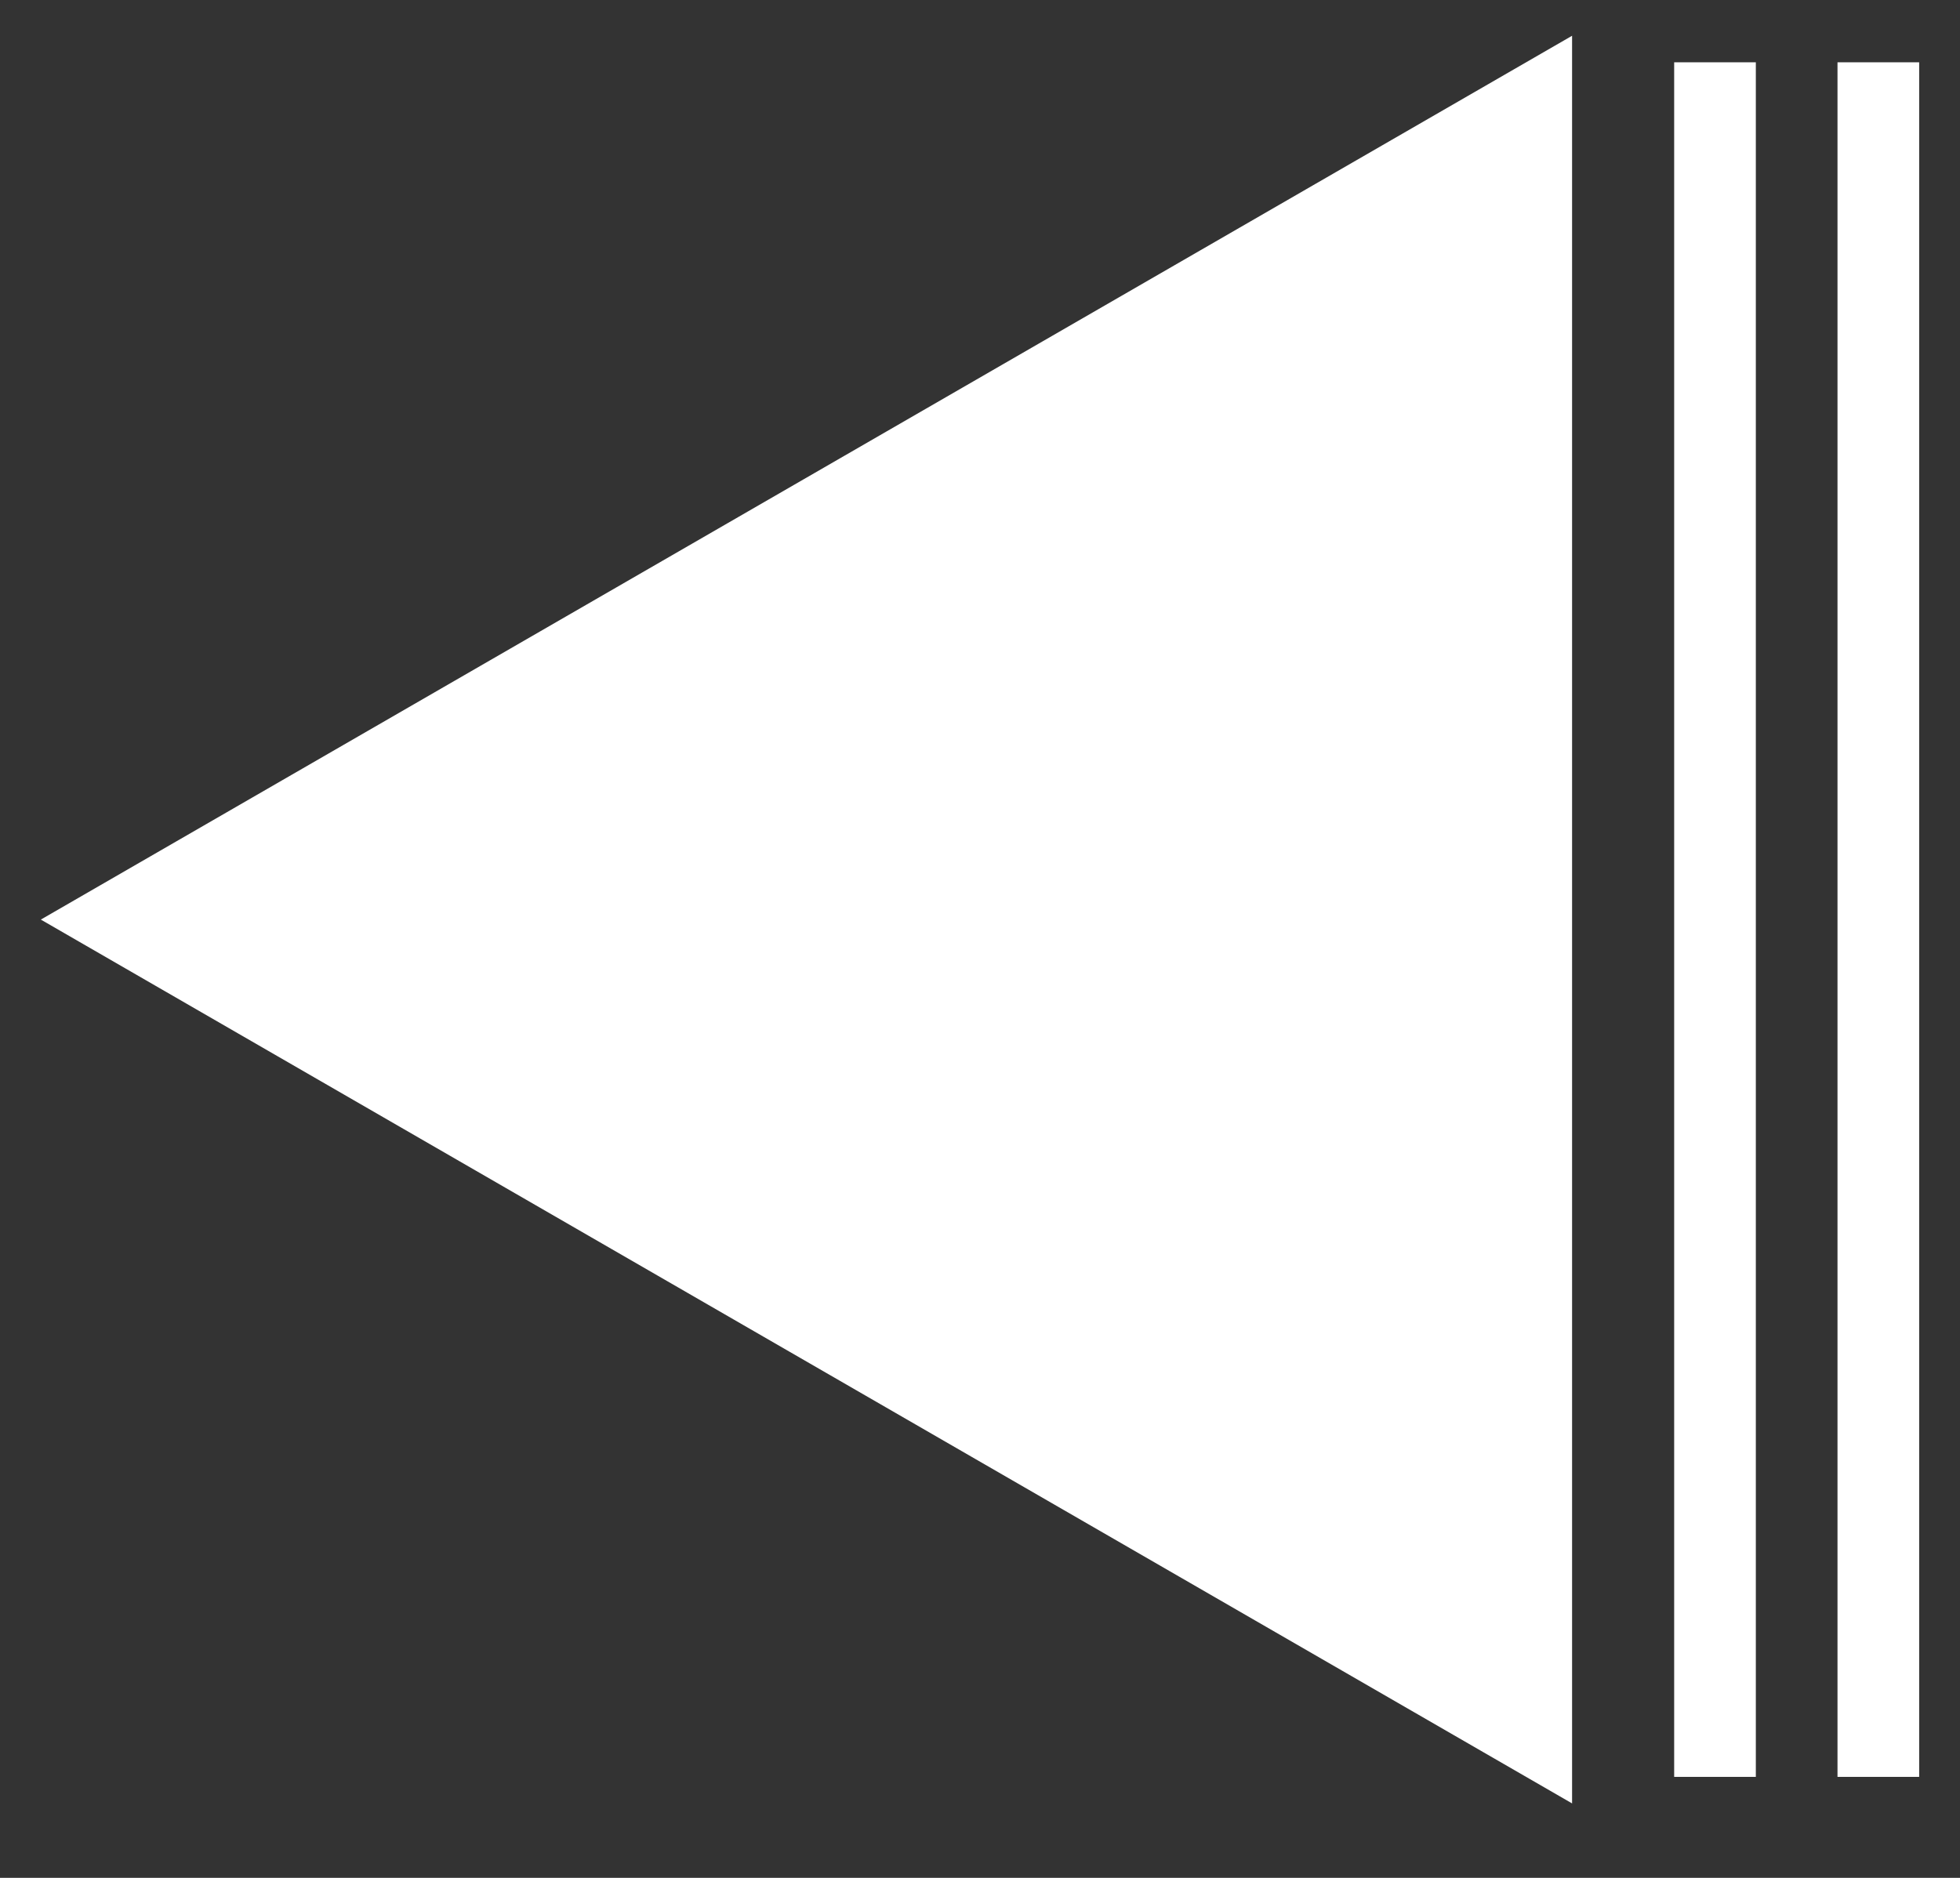 <svg width="24" height="23" viewBox="0 0 24 23" fill="none" xmlns="http://www.w3.org/2000/svg">
<rect x="0" y="0" width="24" height="23" fill="#333333" stroke="none"/>
<g id="BT_Back">
<g id="Vector">
<path d="M21.5 21.763H20.5L20.5 0.763L21.5 0.763L21.5 21.763Z" fill="white"/>
<path d="M23.5 21.763H22.5L22.5 0.763L23.5 0.763L23.5 21.763Z" fill="white"/>
<path d="M0.5 11.263L19.25 0.438L19.25 22.088L0.5 11.263Z" fill="white"/>
</g>
</g>
</svg>

